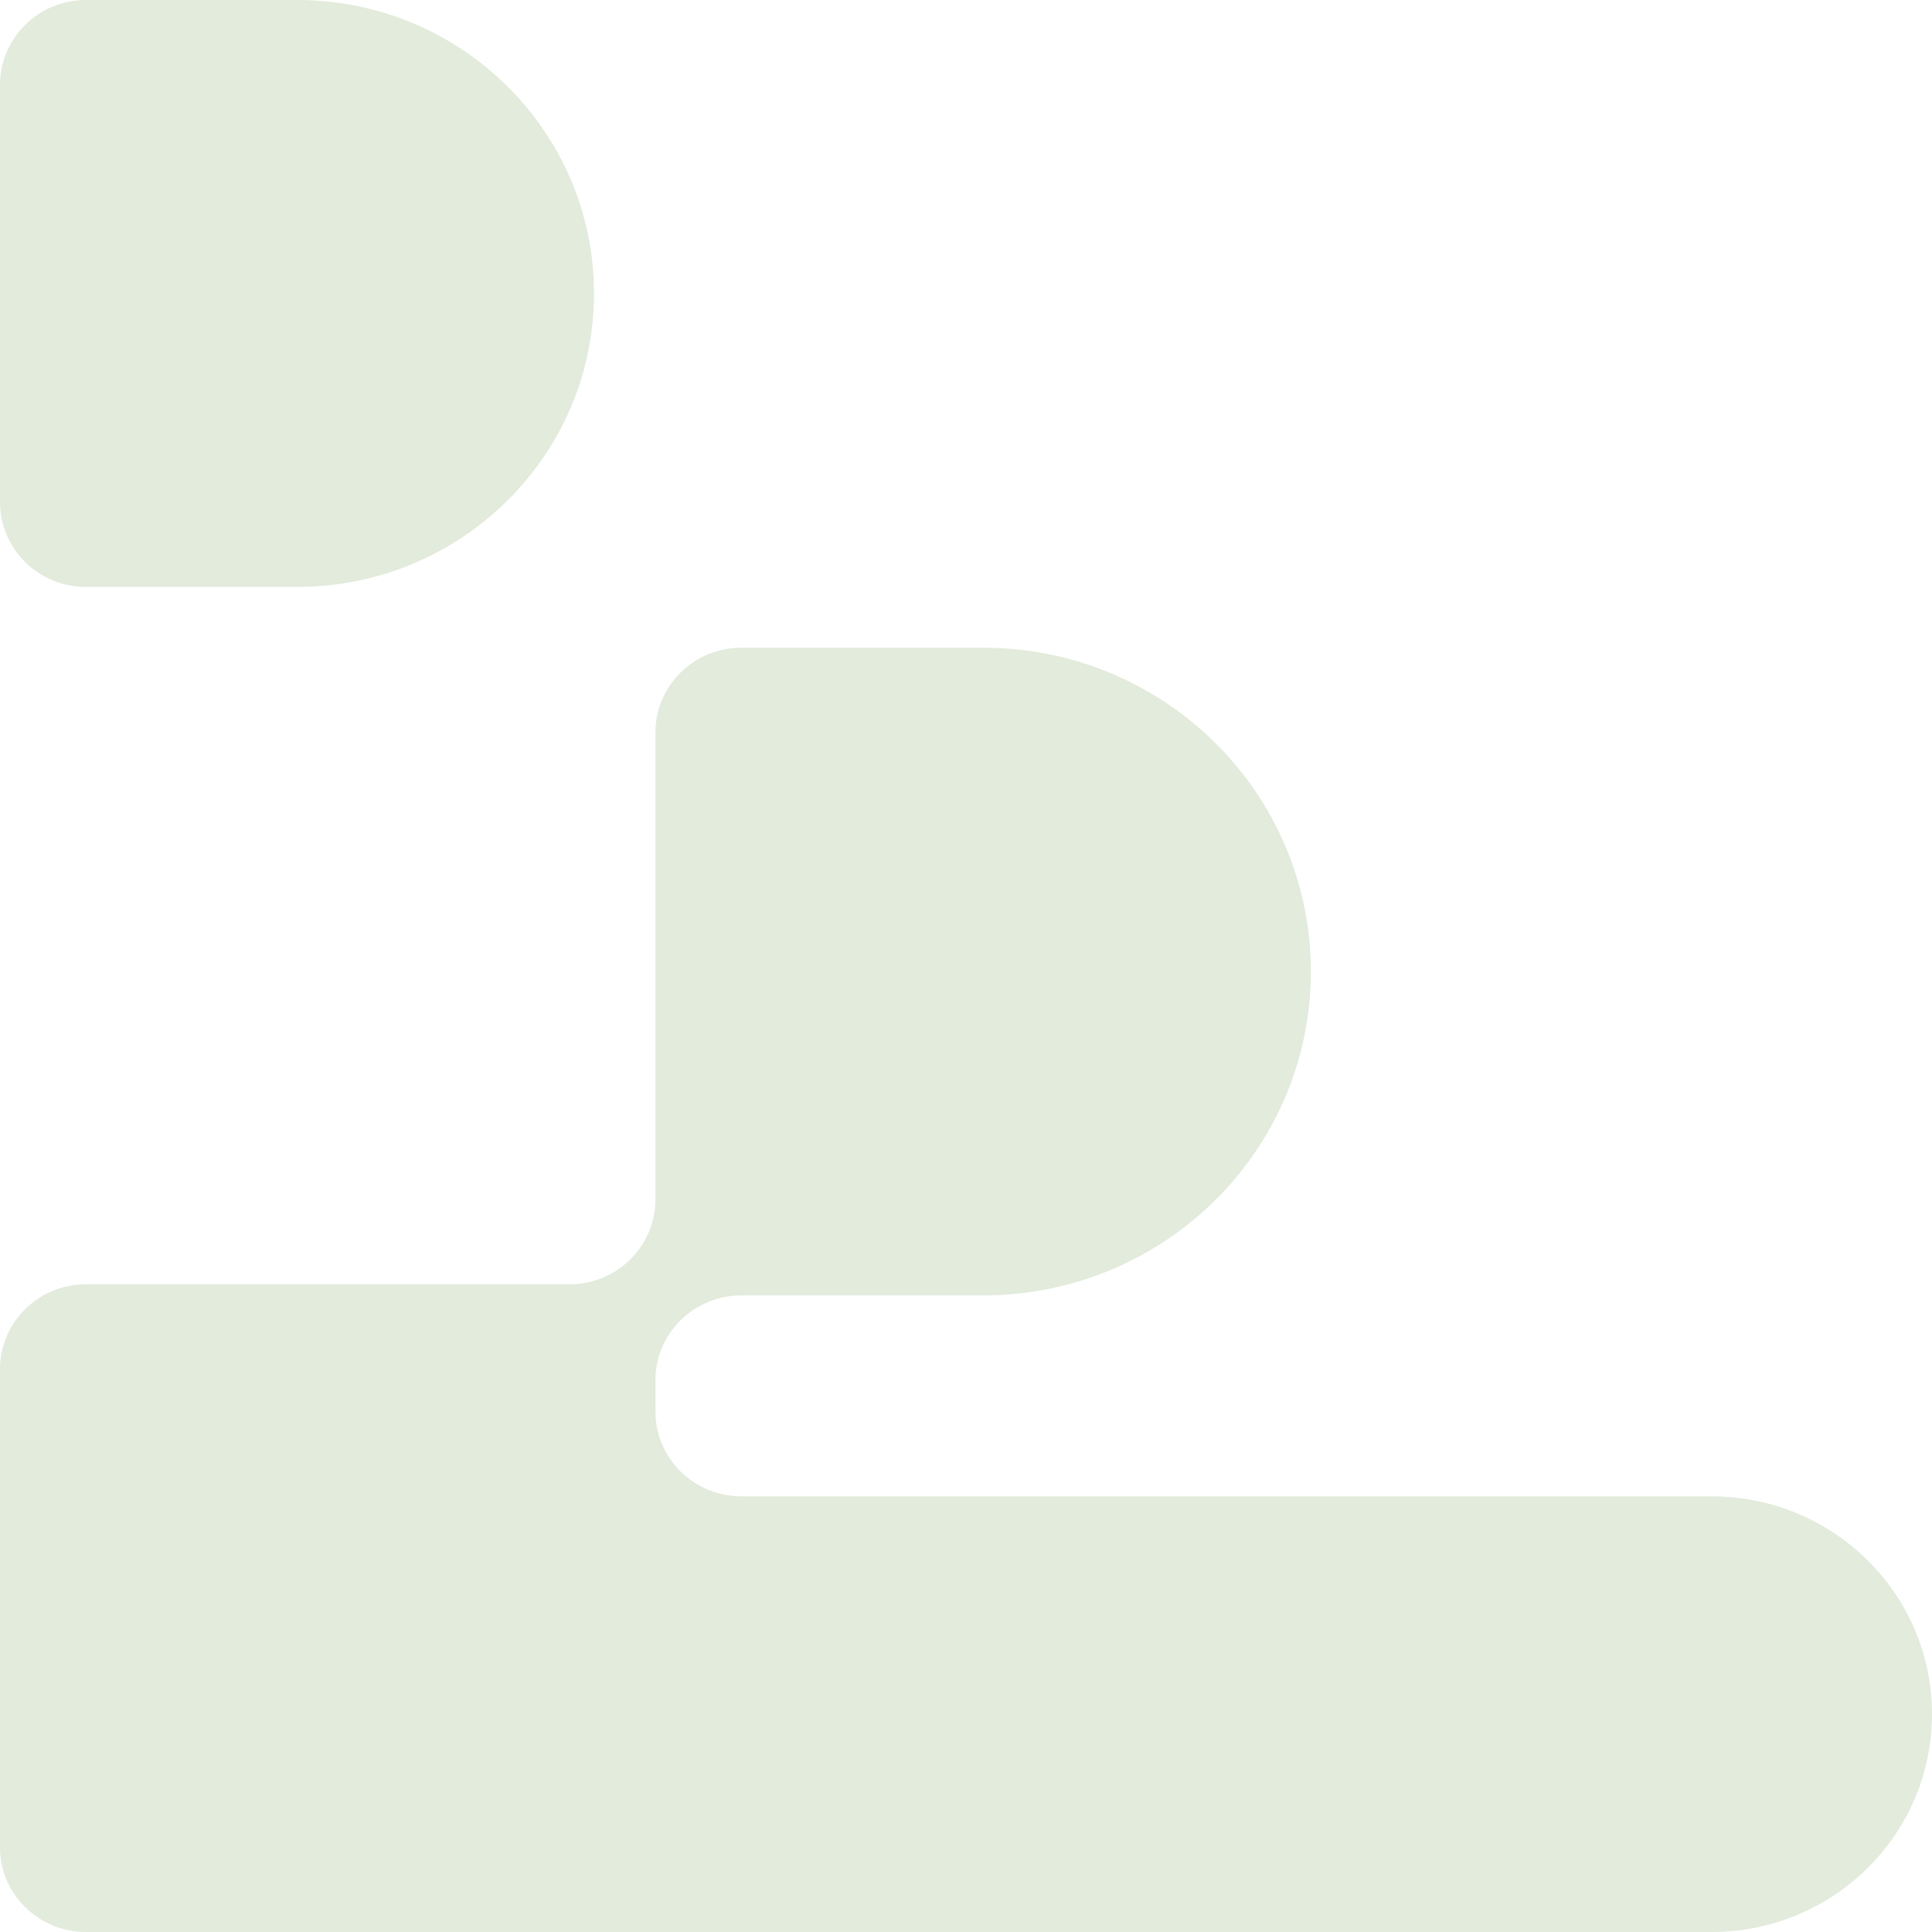 <?xml version="1.0" encoding="UTF-8"?>
<svg id="Layer_2" data-name="Layer 2" xmlns="http://www.w3.org/2000/svg" viewBox="0 0 240 240">
  <defs>
    <style>
      .cls-1 {
        fill: #e2ebdc;
        stroke-width: 0px;
      }
    </style>
  </defs>
  <g id="Layer_1-2" data-name="Layer 1">
    <g>
      <path class="cls-1" d="M0,10.54v51.83C0,68.2,4.78,72.91,10.67,72.91h26.23c20.37,0,36.89-16.32,36.89-36.46h0C73.78,16.32,57.27,0,36.89,0H10.67C4.78,0,0,4.72,0,10.54Z"/>
      <path class="cls-1" d="M0,170.08v59.38c0,5.82,4.78,10.54,10.67,10.54h201.95c15.12,0,27.38-12.11,27.38-27.06h0c0-14.94-12.26-27.06-27.38-27.06h-120.53c-5.89,0-10.67-4.72-10.67-10.54v-3.88c0-5.82,4.78-10.54,10.67-10.54h30.04c22.48,0,40.71-18.01,40.71-40.23h0c0-22.22-18.23-40.23-40.71-40.23h-30.04c-5.89,0-10.67,4.72-10.67,10.54v58c0,5.82-4.78,10.54-10.67,10.54H10.67c-5.89,0-10.67,4.72-10.67,10.54Z"/>
    </g>
  </g>
</svg>